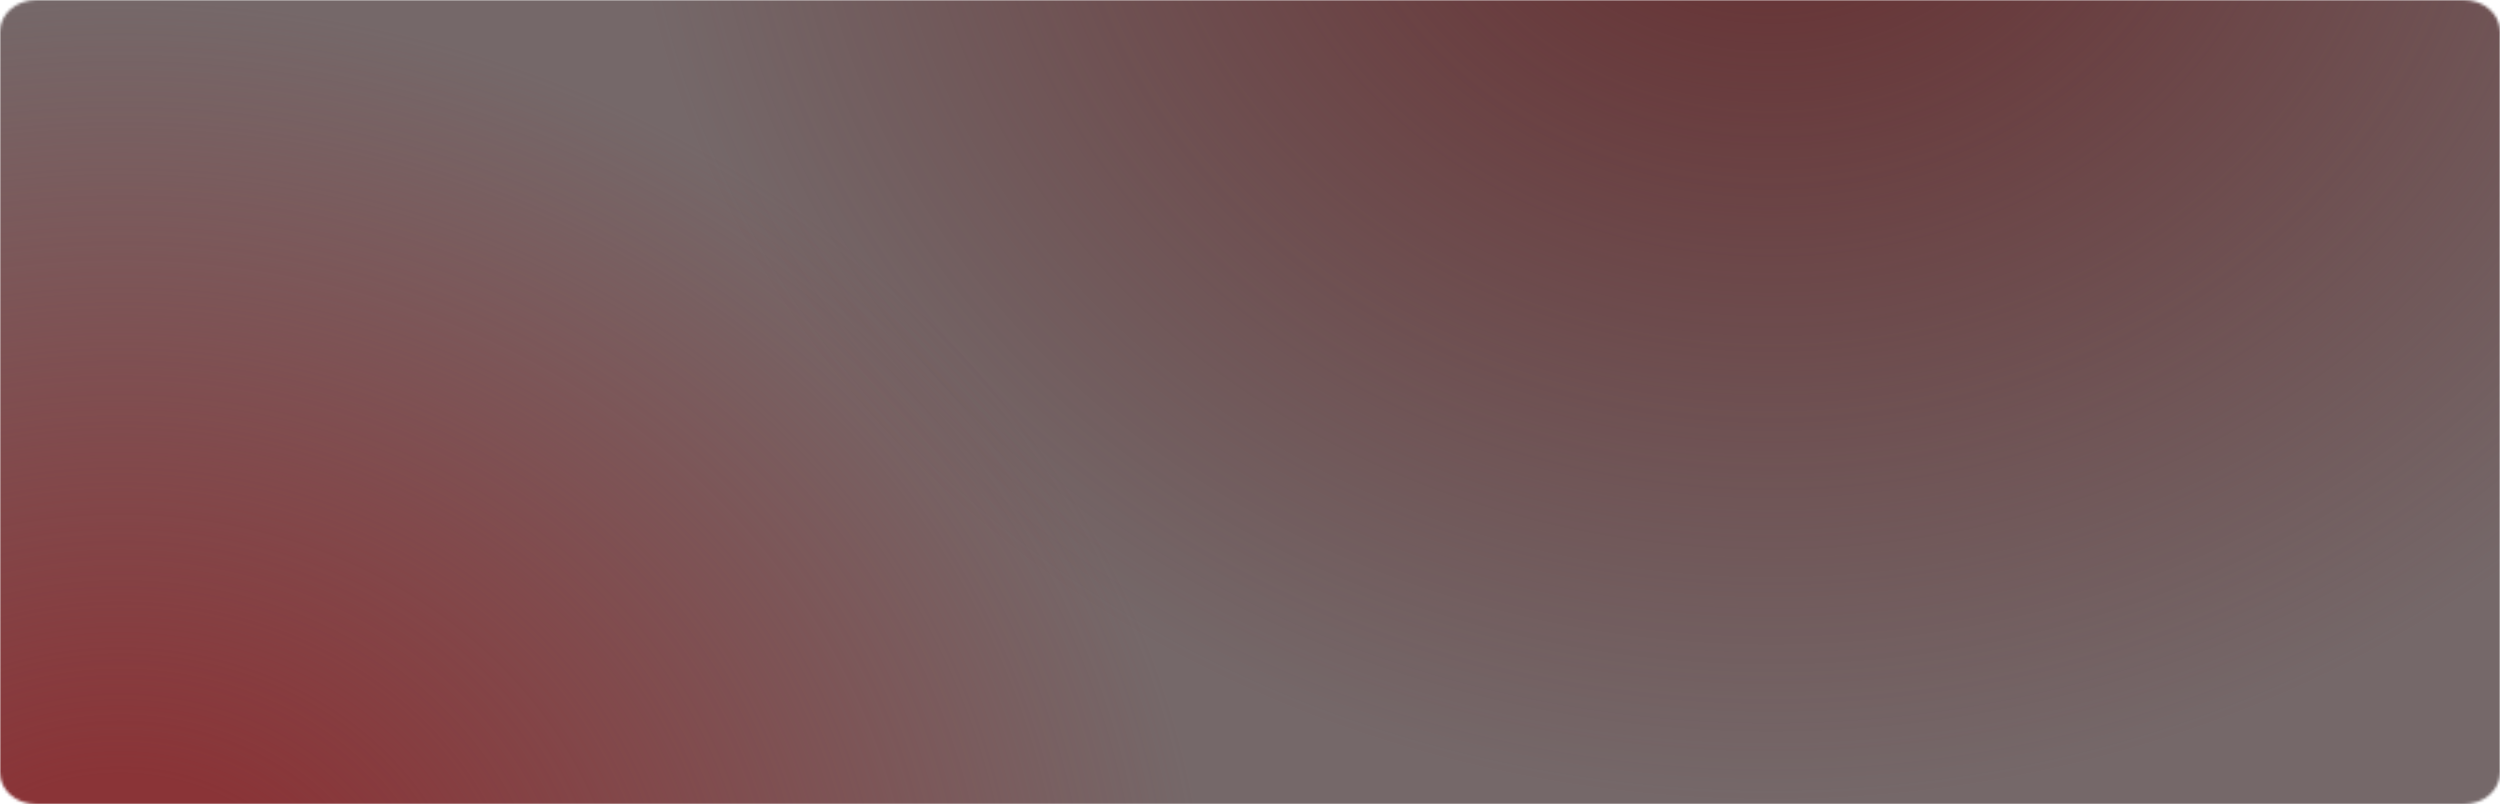<svg width="886" height="285" viewBox="0 0 886 285" fill="none" xmlns="http://www.w3.org/2000/svg">
<rect x="0" y="0" width="886" height="285" fill="#808080" stroke="none"/>
<g clip-path="url(#clip0_1_3)">
<rect width="886" height="285" fill="white"/>
<mask id="mask0_1_3" style="mask-type:luminance" maskUnits="userSpaceOnUse" x="0" y="0" width="886" height="285">
<path d="M873.226 0H12.774C5.719 0 0 5.004 0 11.177V273.824C0 279.996 5.719 285 12.774 285H873.226C880.281 285 886 279.996 886 273.824V11.177C886 5.004 880.281 0 873.226 0Z" fill="white"/>
</mask>
<g mask="url(#mask0_1_3)">
<path d="M886 -3.05176e-05H0V285H886V-3.05176e-05Z" fill="#756869"/>
<path d="M41.973 680.168C256.651 680.168 430.682 527.907 430.682 340.084C430.682 152.261 256.651 -3.05176e-05 41.973 -3.05176e-05C-172.705 -3.05176e-05 -346.735 152.261 -346.735 340.084C-346.735 527.907 -172.705 680.168 41.973 680.168Z" fill="url(#paint0_radial_1_3)"/>
<path d="M627.773 285C853.034 285 1035.64 125.233 1035.64 -71.849C1035.64 -268.931 853.034 -428.698 627.773 -428.698C402.513 -428.698 219.903 -268.931 219.903 -71.849C219.903 125.233 402.513 285 627.773 285Z" fill="url(#paint1_radial_1_3)"/>
</g>
</g>
<defs>
<radialGradient id="paint0_radial_1_3" cx="0" cy="0" r="1" gradientUnits="userSpaceOnUse" gradientTransform="translate(41.973 340.084) rotate(90) scale(340.084 388.709)">
<stop offset="0.192" stop-color="#8A3437"/>
<stop offset="1" stop-color="#8A3437" stop-opacity="0"/>
</radialGradient>
<radialGradient id="paint1_radial_1_3" cx="0" cy="0" r="1" gradientUnits="userSpaceOnUse" gradientTransform="translate(627.773 -71.849) rotate(90) scale(356.849 407.87)">
<stop stop-color="#642B2D"/>
<stop offset="1" stop-color="#642B2D" stop-opacity="0"/>
</radialGradient>
<clipPath id="clip0_1_3">
<rect width="886" height="285" fill="white"/>
</clipPath>
</defs>
</svg>
